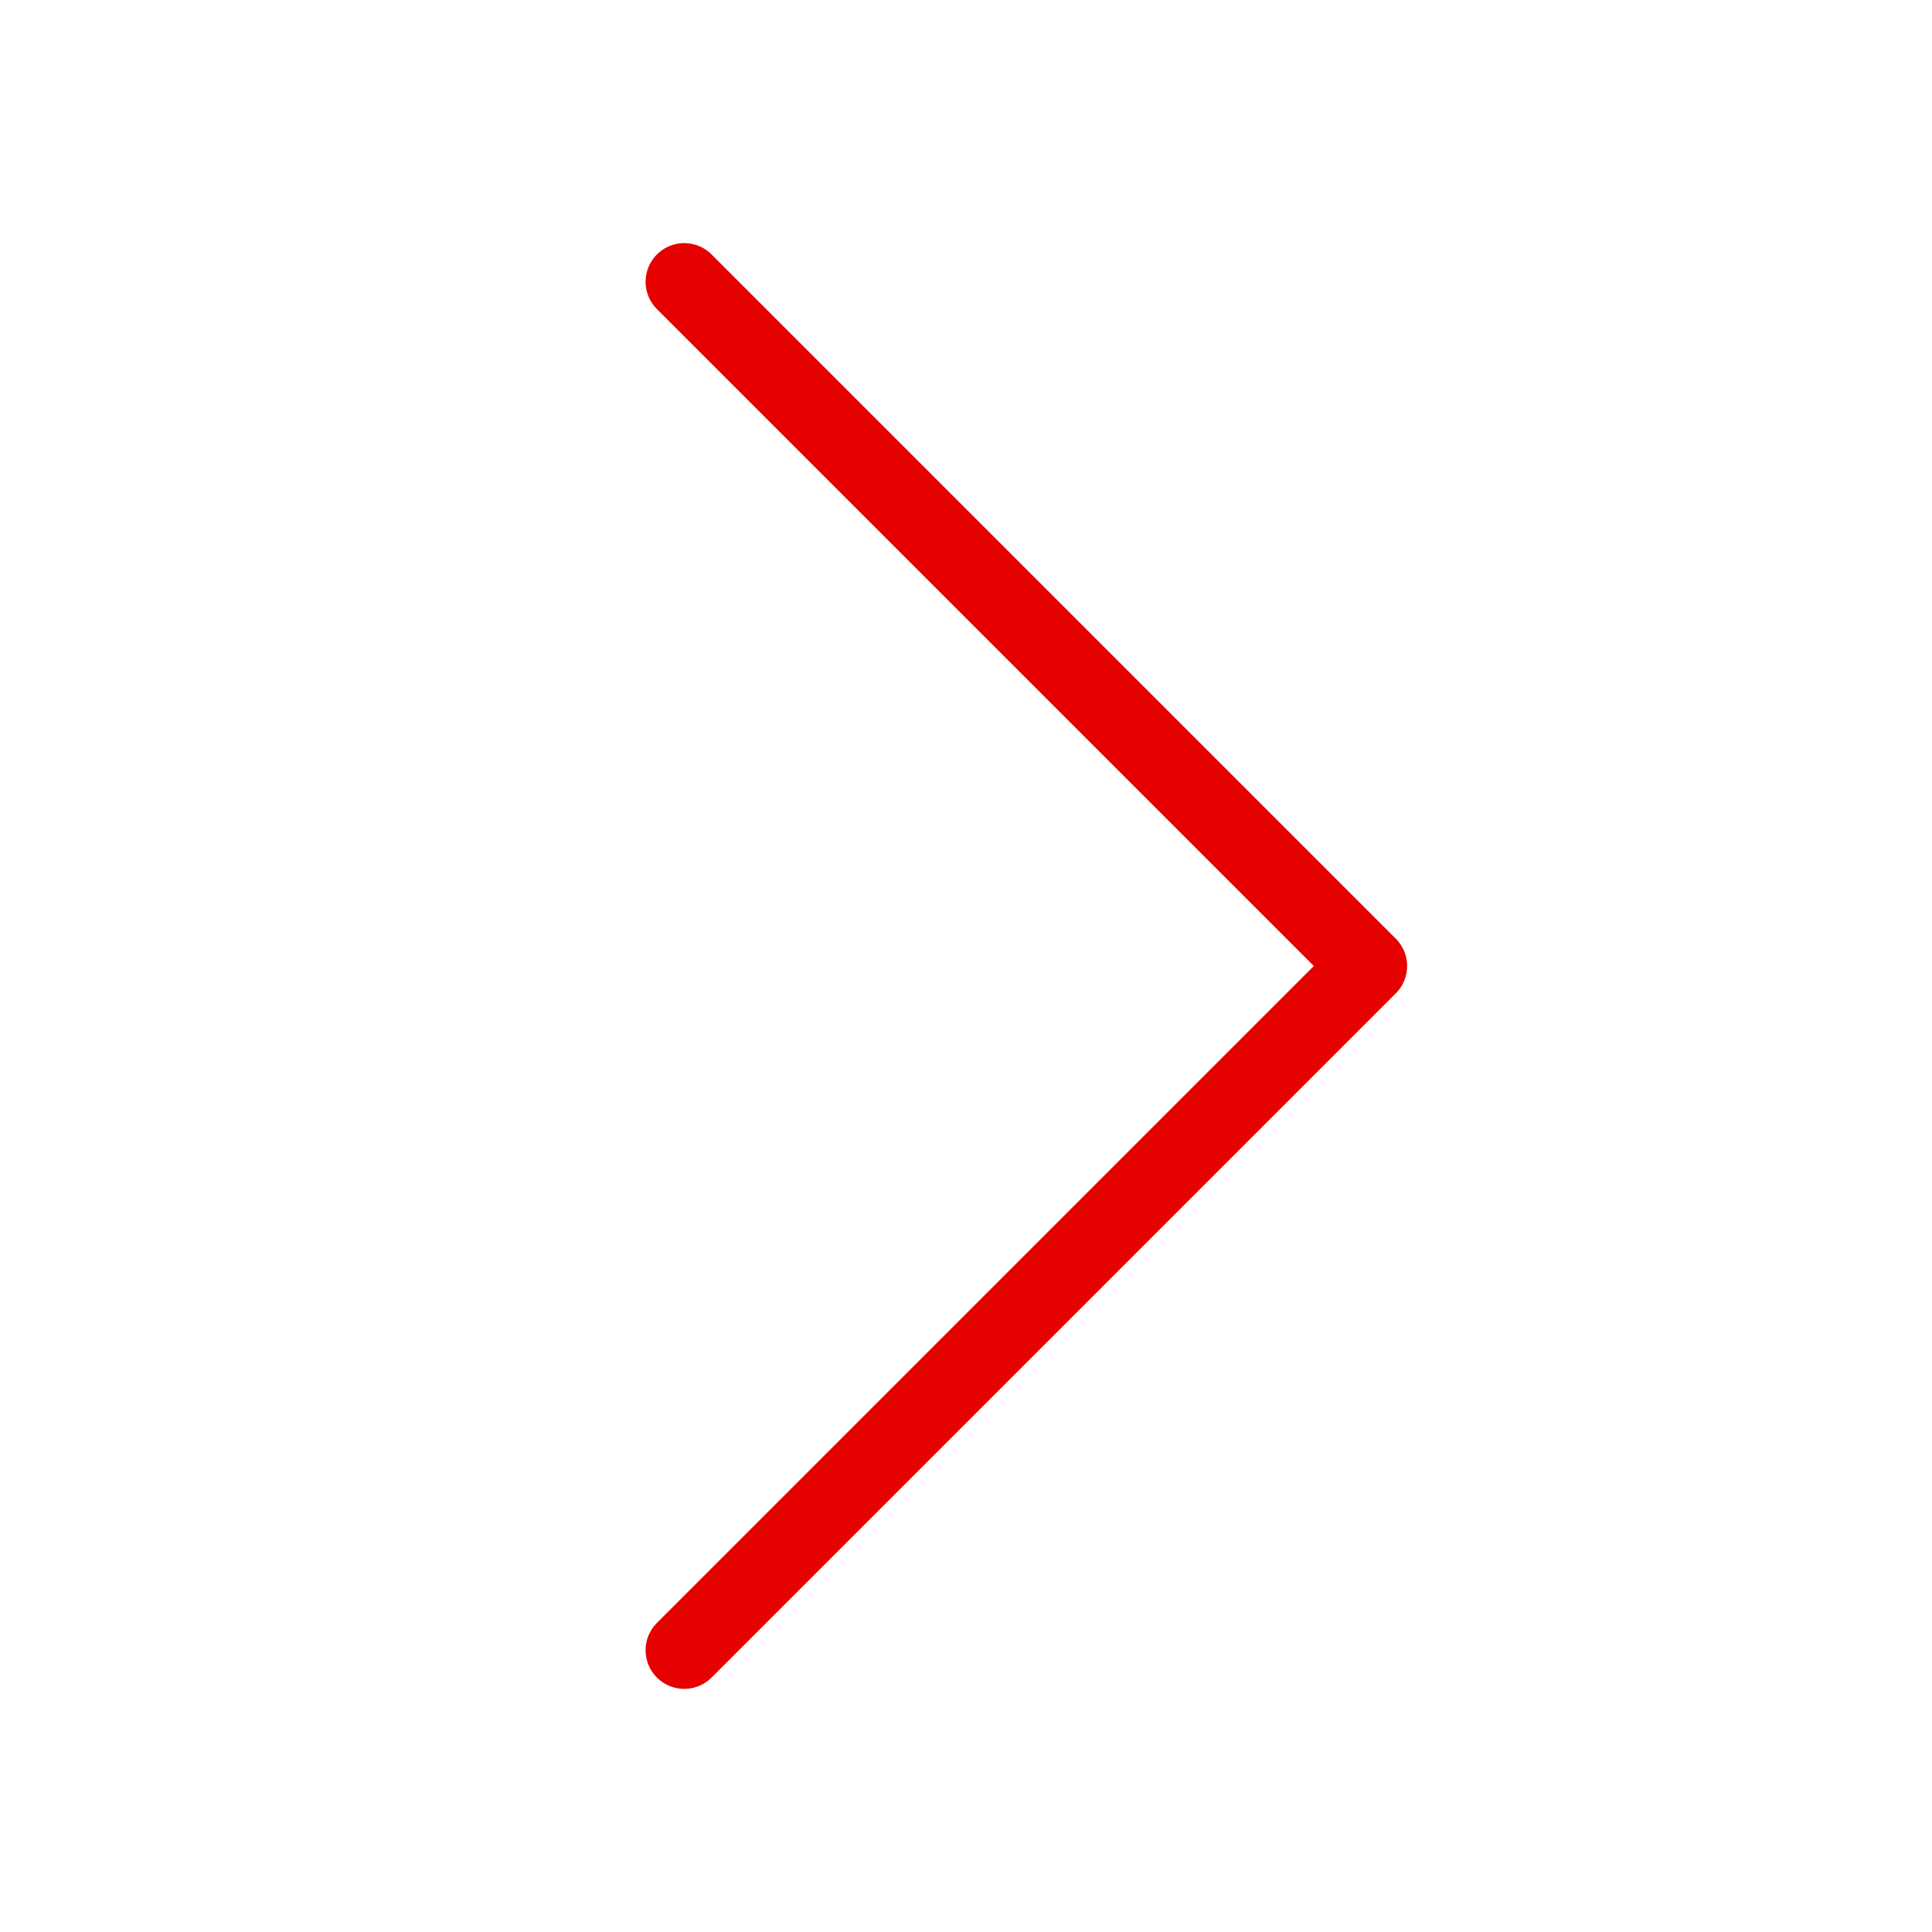 <svg xmlns="http://www.w3.org/2000/svg" width="25" height="25" viewBox="0 0 25 25"><defs><style>.a{fill:rgba(216,216,216,0);}.b{fill:none;stroke:#e60000;stroke-linecap:round;stroke-linejoin:round;stroke-miterlimit:10;}</style></defs><g transform="translate(-309 -732)"><path class="a" d="M0,0H25V25H0Z" transform="translate(334 732) rotate(90)"/><path class="b" d="M0,0,8.854,8.854,0,17.708" transform="translate(317.854 735.646)"/></g></svg>